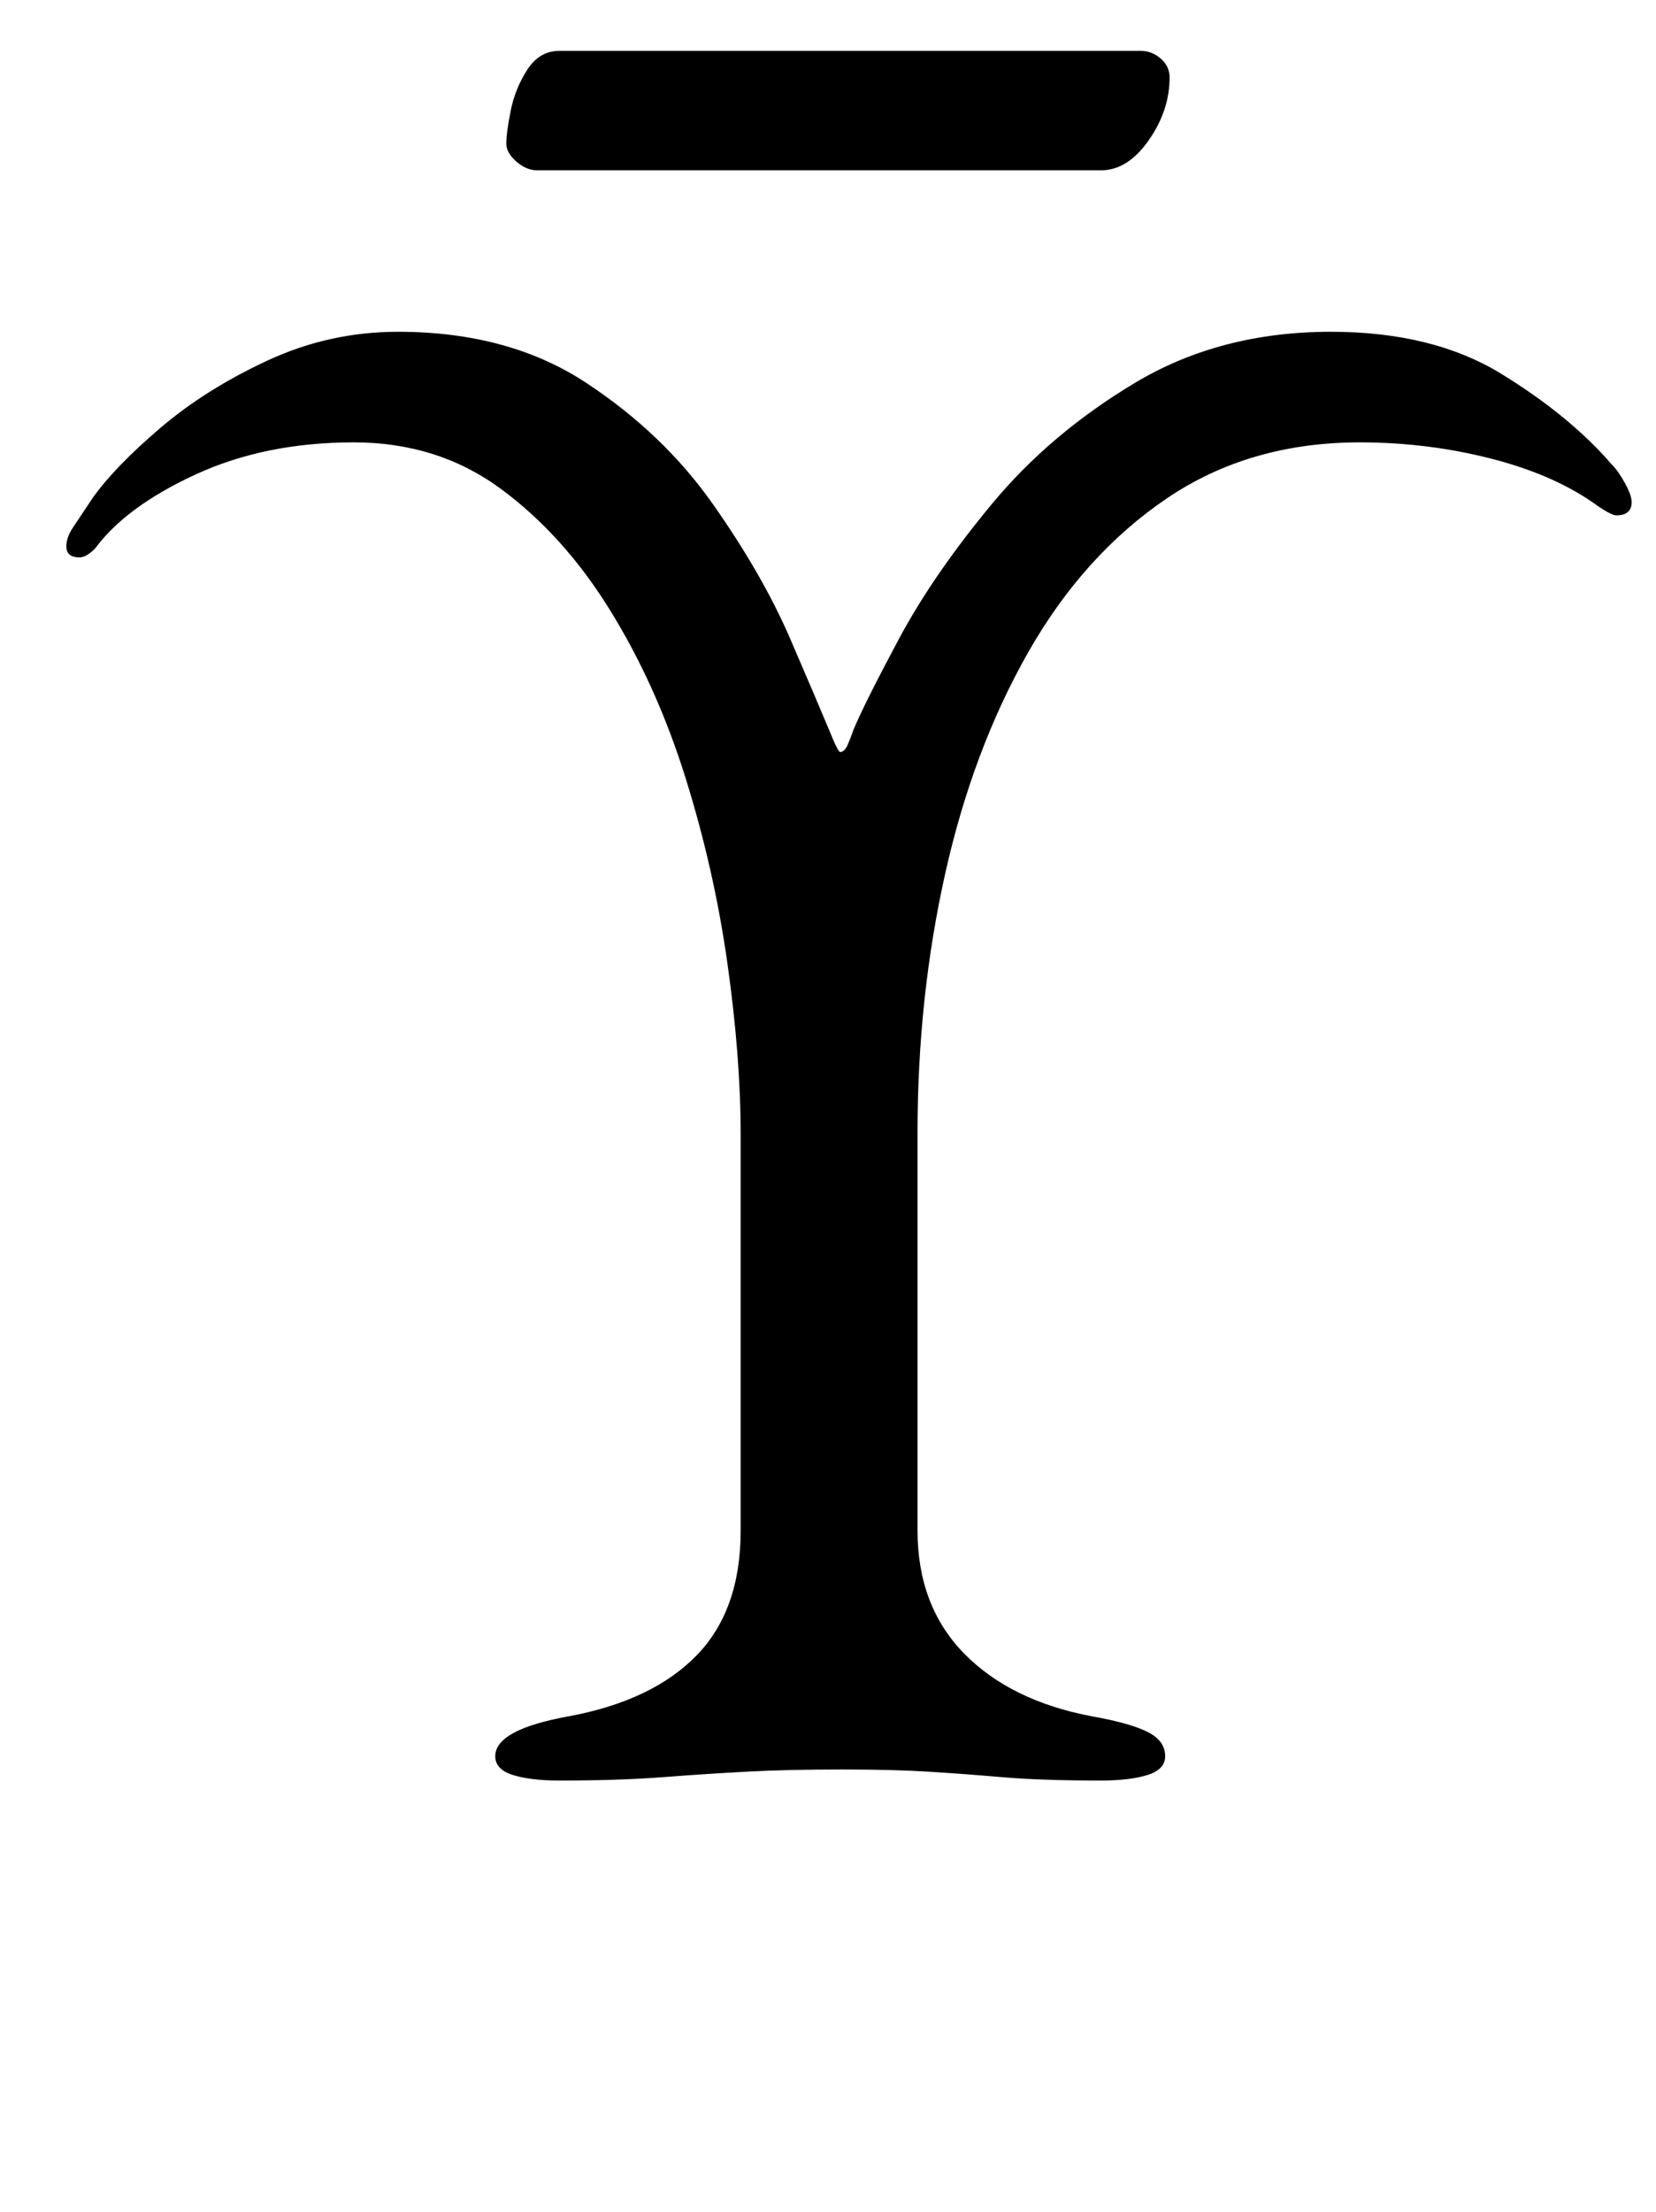 <?xml version="1.0" standalone="no"?>
<!DOCTYPE svg PUBLIC "-//W3C//DTD SVG 1.1//EN" "http://www.w3.org/Graphics/SVG/1.1/DTD/svg11.dtd" >
<svg xmlns="http://www.w3.org/2000/svg" xmlns:xlink="http://www.w3.org/1999/xlink" version="1.1" viewBox="-10 0 749 1000">
  <g transform="matrix(1 0 0 -1 0 800)">
   <path fill="currentColor"
d="M243 -5q-13 0 -21 2.5t-8 8.5q0 12 33 18q38 7 58 27.5t20 56.5v179q0 35 -6 77.5t-19 84t-34 75.5t-49.5 55t-66.5 21q-40 0 -71.5 -14.5t-45.5 -33.5q-4 -4 -7 -4q-6 0 -6 5q0 4 3 8.5l9 13.5q10 14 30.5 31.5t48.5 30.5t59 13q50 0 85 -23t57.5 -55t35 -61t17.5 -41
q4 -10 5 -10q2 0 3.5 3.5t2.5 6.5q5 12 20.5 41t42 61t65 55t88.5 23q46 0 77 -19t50 -41q3 -3 6 -8.5t3 -8.5q0 -6 -7 -6q-2 0 -8 4q-19 14 -48 21.5t-60 7.5q-50 0 -87.5 -25.5t-62.5 -69.5t-37.5 -100t-12.5 -117v-180q0 -34 21 -55.5t58 -28.5q17 -3 25 -7t8 -11
q0 -6 -8 -8.5t-21 -2.5q-27 0 -44.5 1.5t-33.5 2.5t-39 1q-25 0 -43.5 -1t-38 -2.5t-46.5 -1.5zM233 723q-5 0 -9.5 4t-4.5 8q0 5 2 15t7.5 18.5t14.5 8.5h263q5 0 9 -3.5t4 -8.5q0 -15 -9.5 -28.5t-21.5 -13.5h-255z" />
  </g>

</svg>

